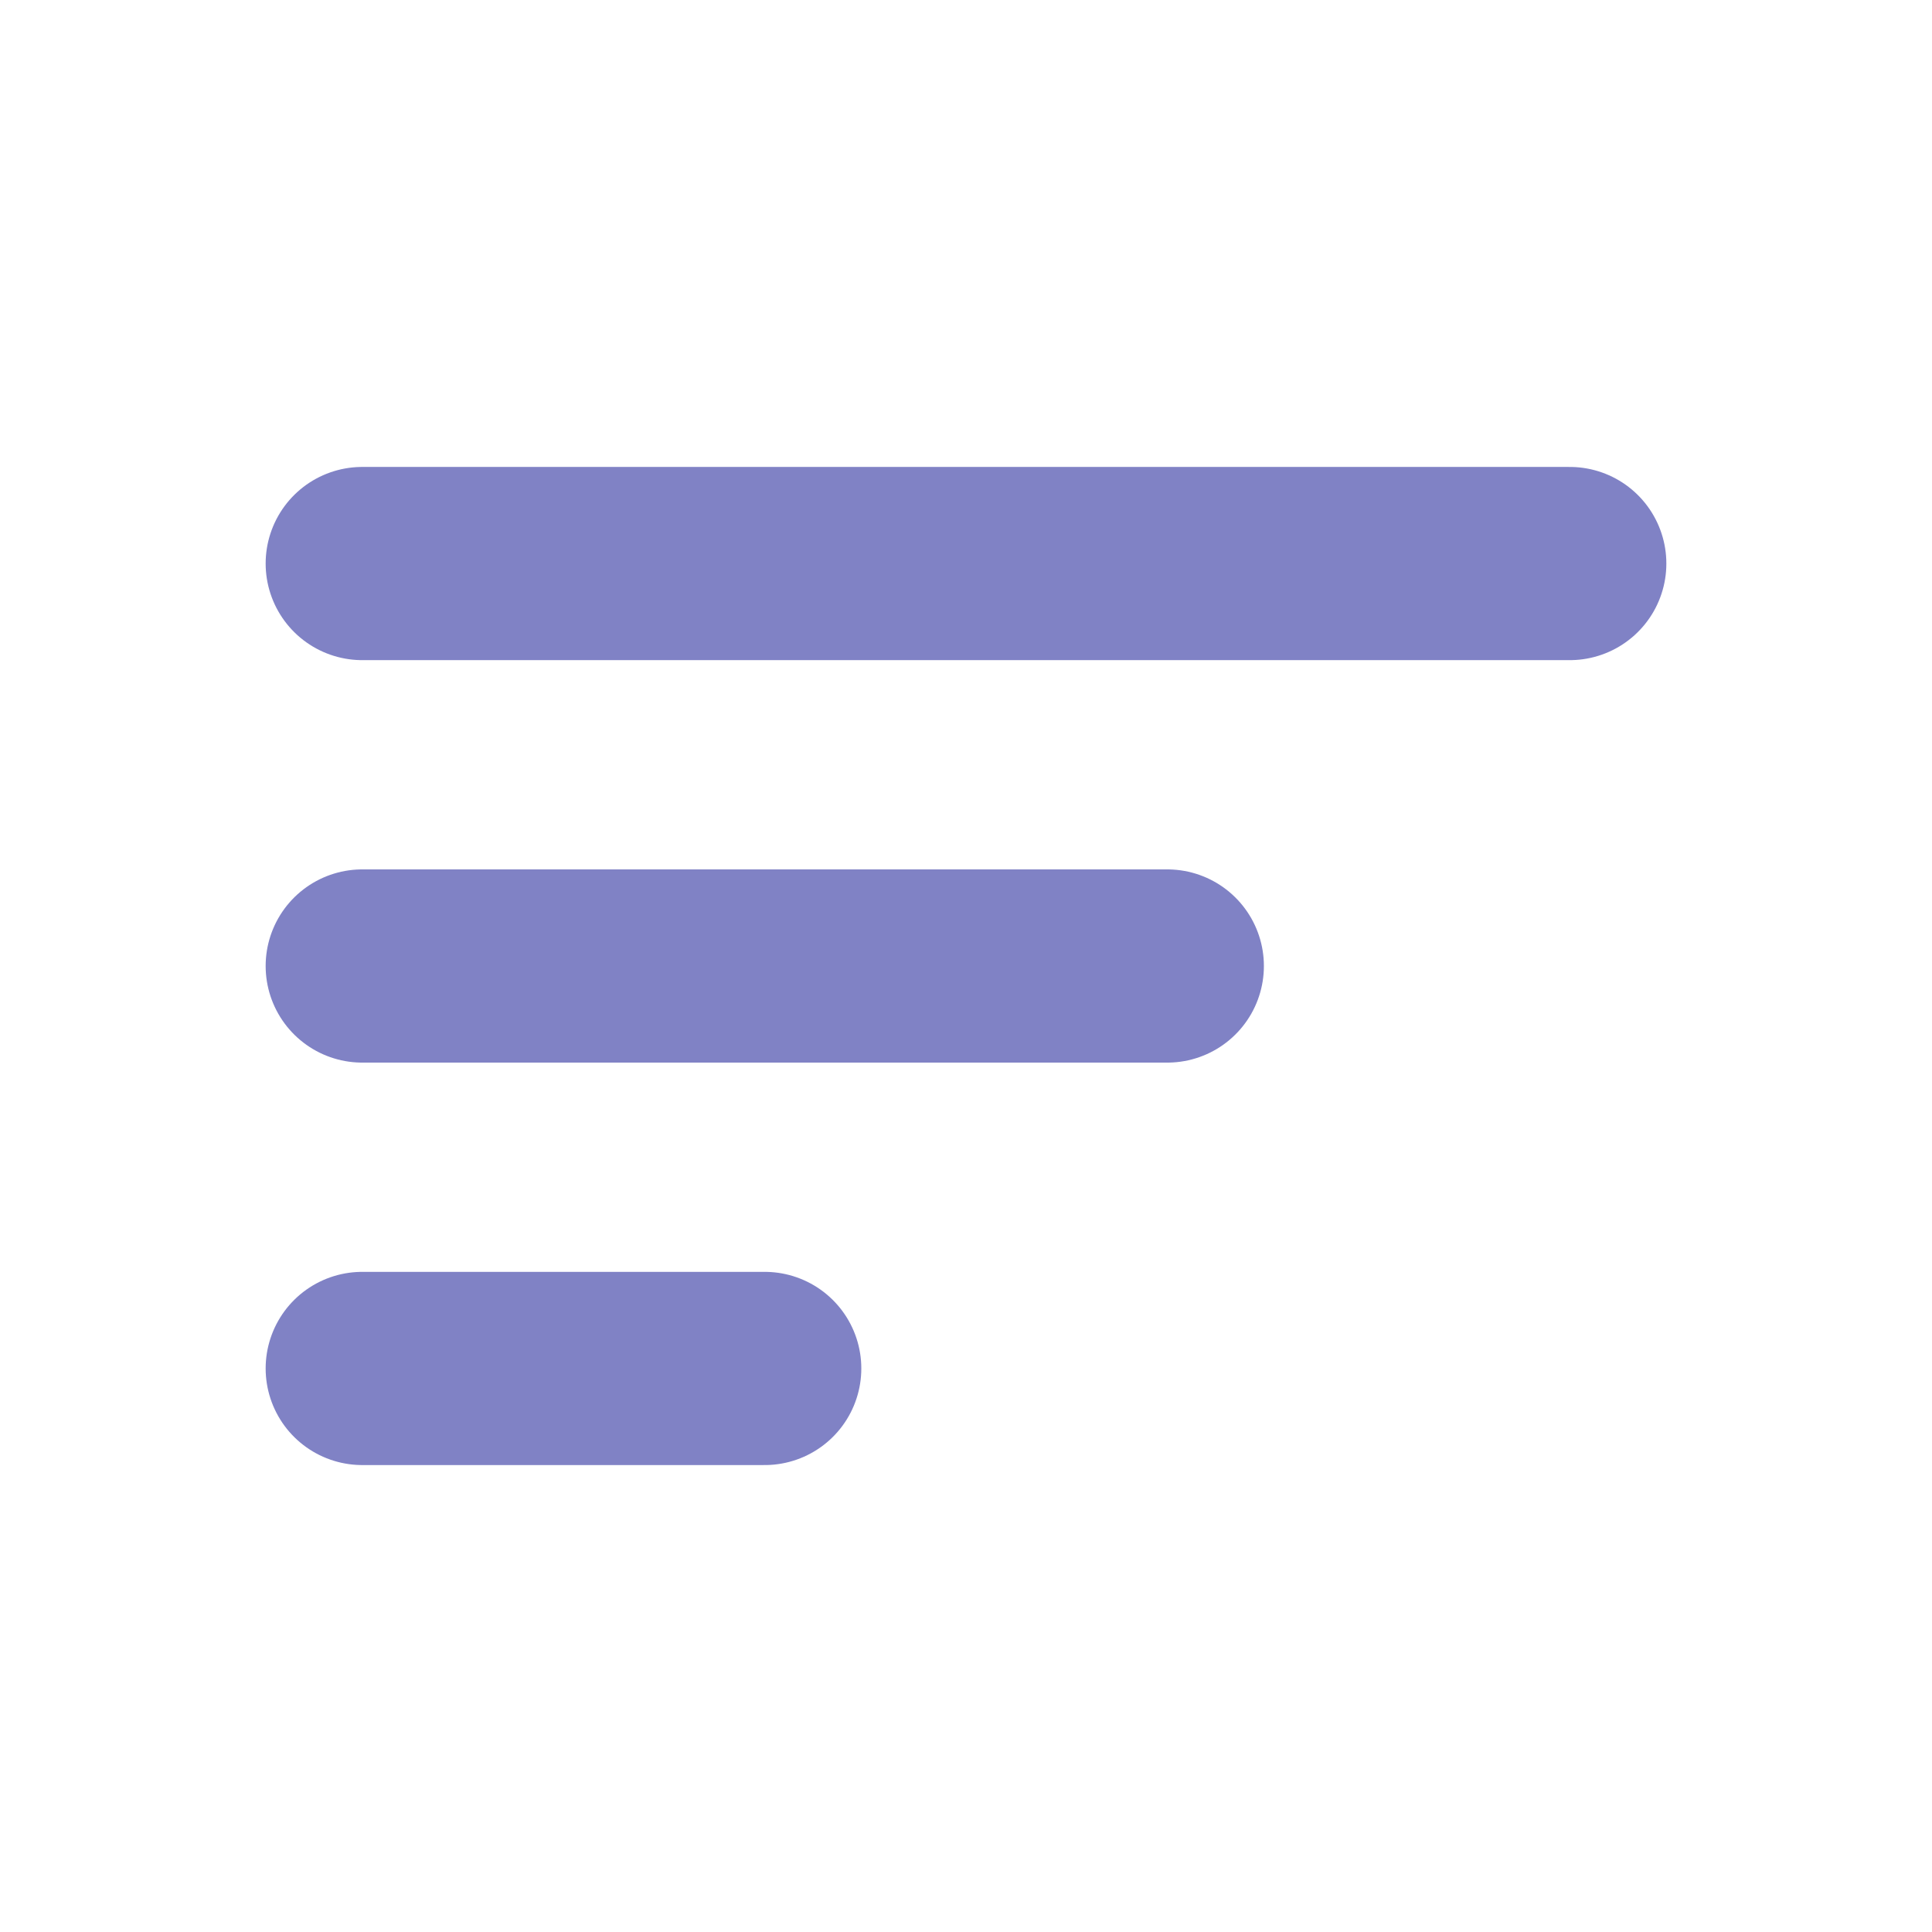 <svg width="16" height="16" viewBox="0 0 16 16" fill="none" xmlns="http://www.w3.org/2000/svg">
    <path d="M3 4.667H13" stroke="#8082C5" stroke-width="1.6" stroke-linecap="round"/>
    <path d="M3 8H9.667" stroke="#8082C5" stroke-width="1.6" stroke-linecap="round"/>
    <path d="M3 11.333H6.333" stroke="#8082C5" stroke-width="1.6" stroke-linecap="round"/>
</svg>

